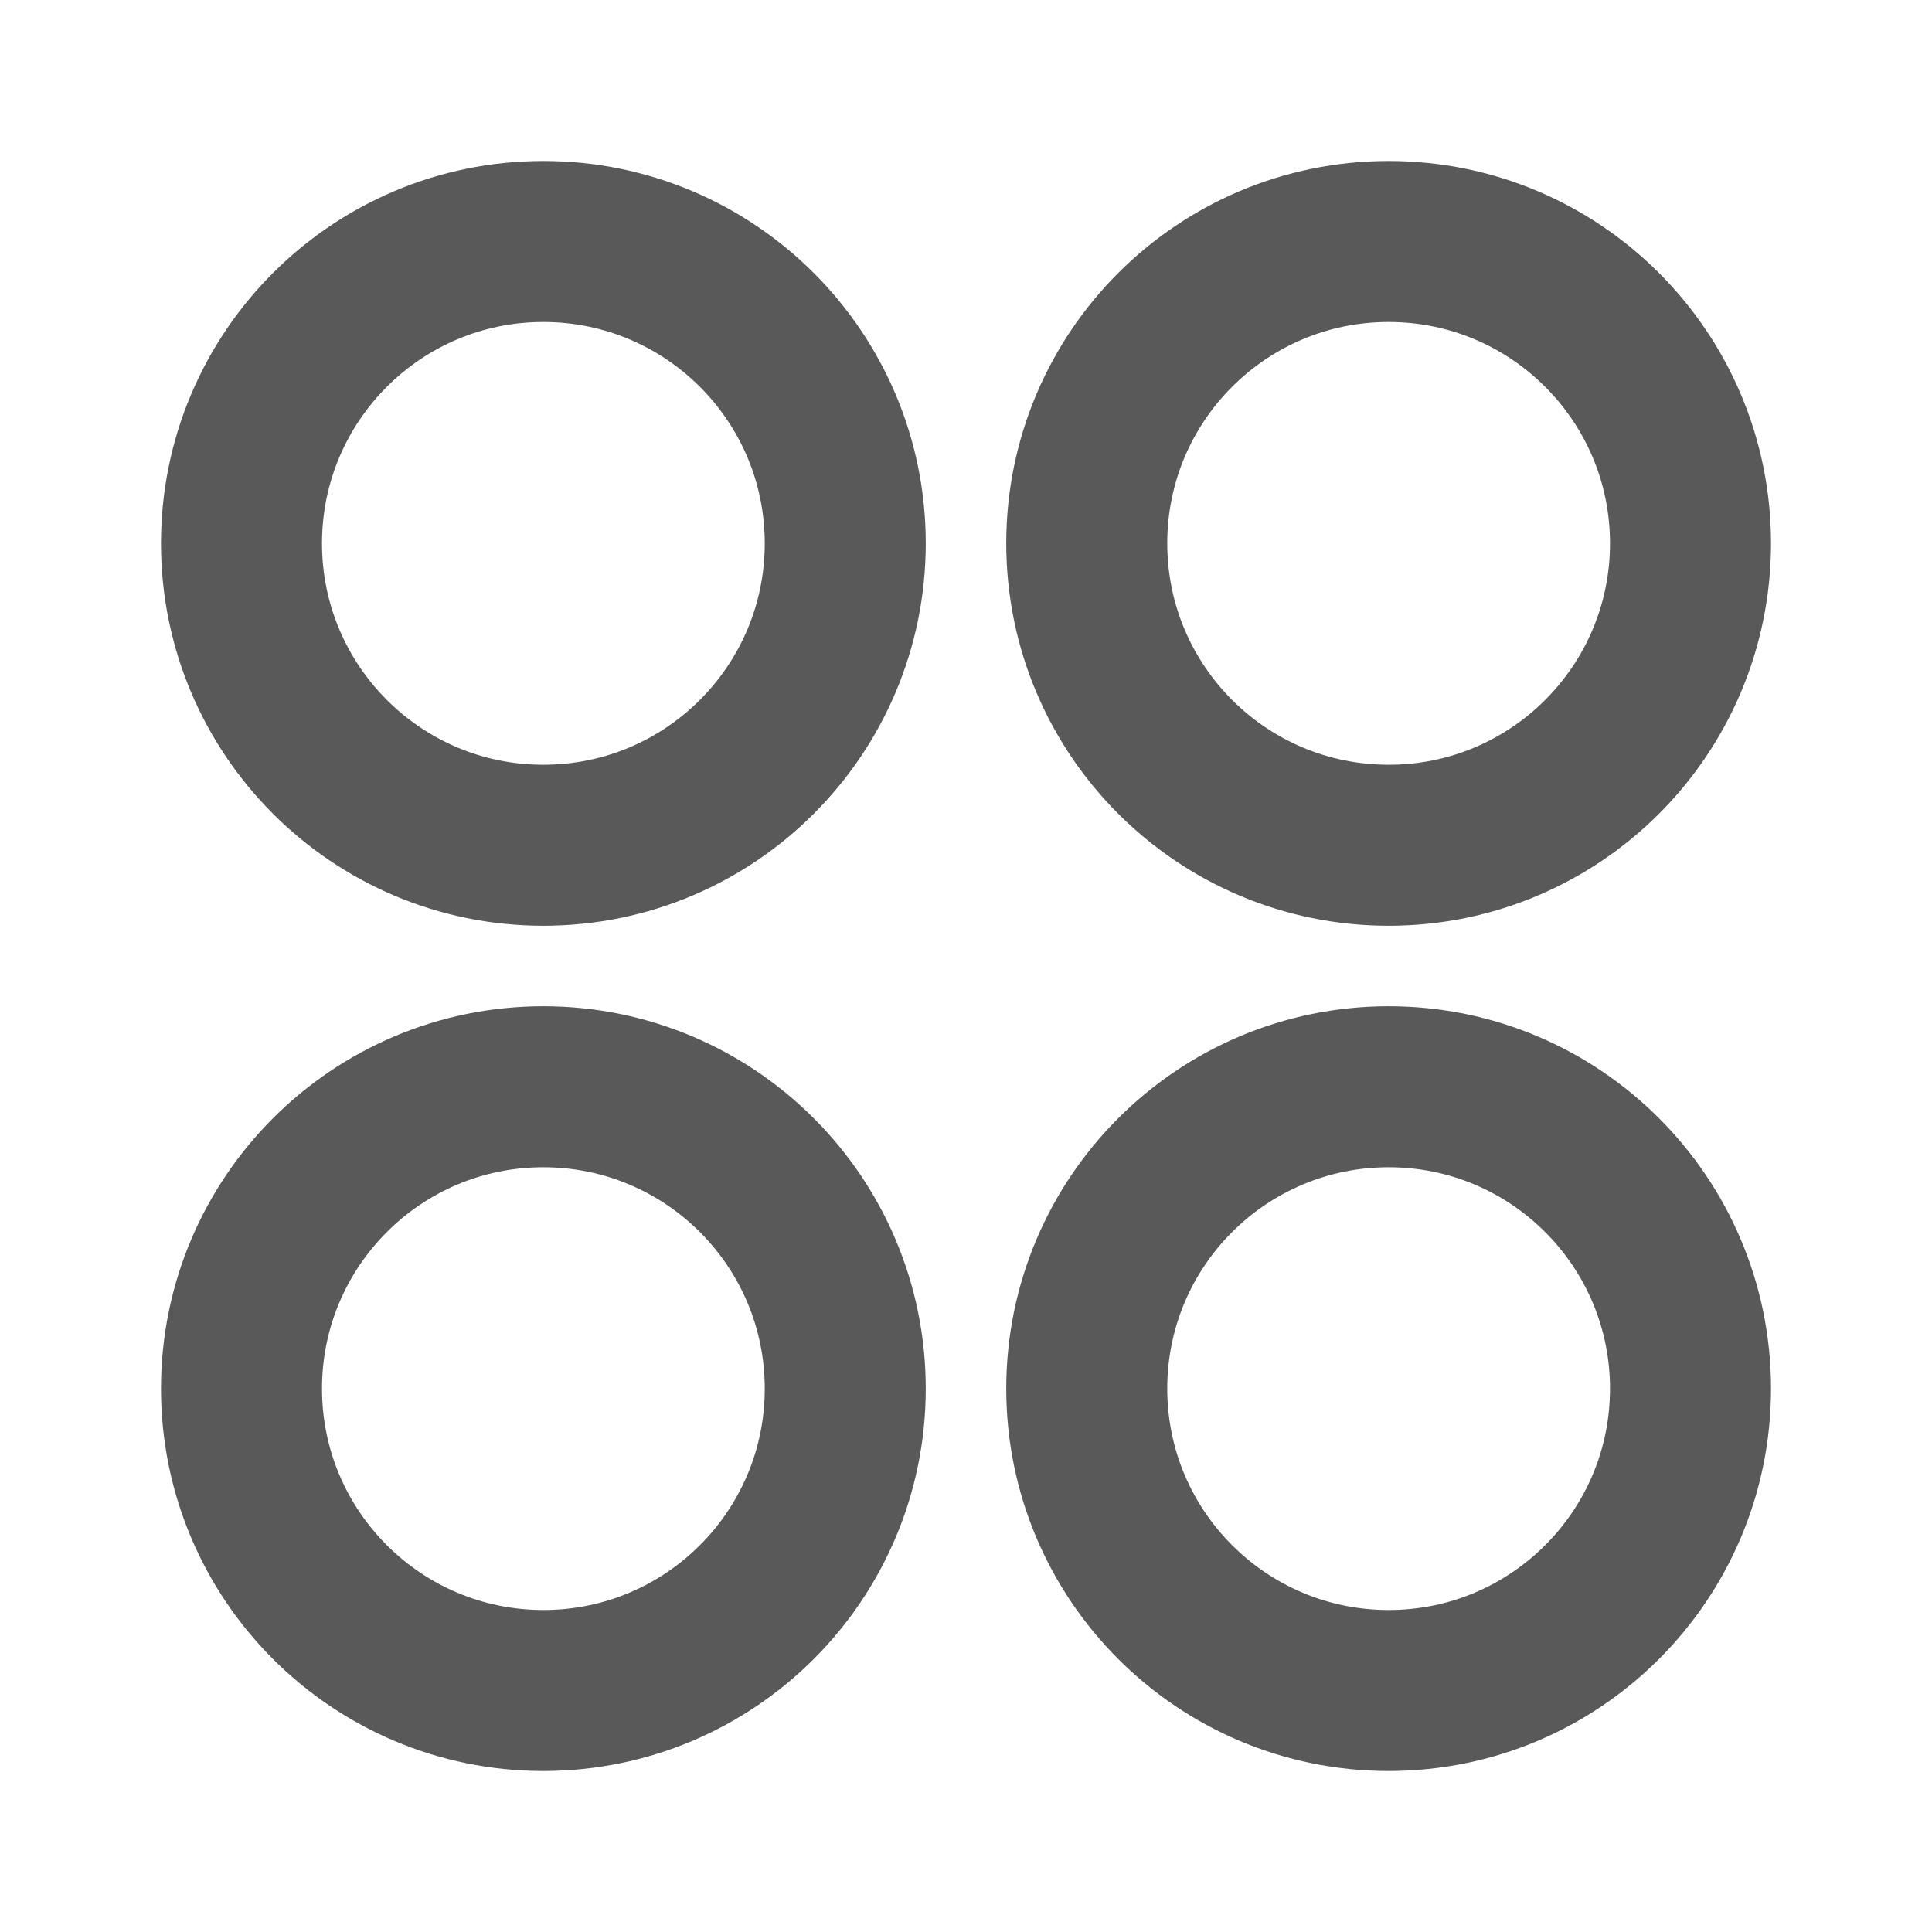 <svg width="18" height="18" viewBox="0 0 18 18" fill="none" xmlns="http://www.w3.org/2000/svg">
<path d="M15.75 5.062C15.75 3.509 14.491 2.25 12.938 2.25C11.384 2.25 10.125 3.509 10.125 5.062C10.125 6.616 11.384 7.875 12.938 7.875C14.491 7.875 15.75 6.616 15.75 5.062Z" stroke="#595959" stroke-width="1.5"/>
<path d="M7.875 5.062C7.875 3.509 6.616 2.25 5.062 2.25C3.509 2.25 2.25 3.509 2.25 5.062C2.25 6.616 3.509 7.875 5.062 7.875C6.616 7.875 7.875 6.616 7.875 5.062Z" stroke="#595959" stroke-width="1.5"/>
<path d="M15.75 12.938C15.75 11.384 14.491 10.125 12.938 10.125C11.384 10.125 10.125 11.384 10.125 12.938C10.125 14.491 11.384 15.75 12.938 15.75C14.491 15.75 15.75 14.491 15.75 12.938Z" stroke="#595959" stroke-width="1.5"/>
<path d="M7.875 12.938C7.875 11.384 6.616 10.125 5.062 10.125C3.509 10.125 2.25 11.384 2.25 12.938C2.25 14.491 3.509 15.75 5.062 15.75C6.616 15.75 7.875 14.491 7.875 12.938Z" stroke="#595959" stroke-width="1.5"/>
</svg>
